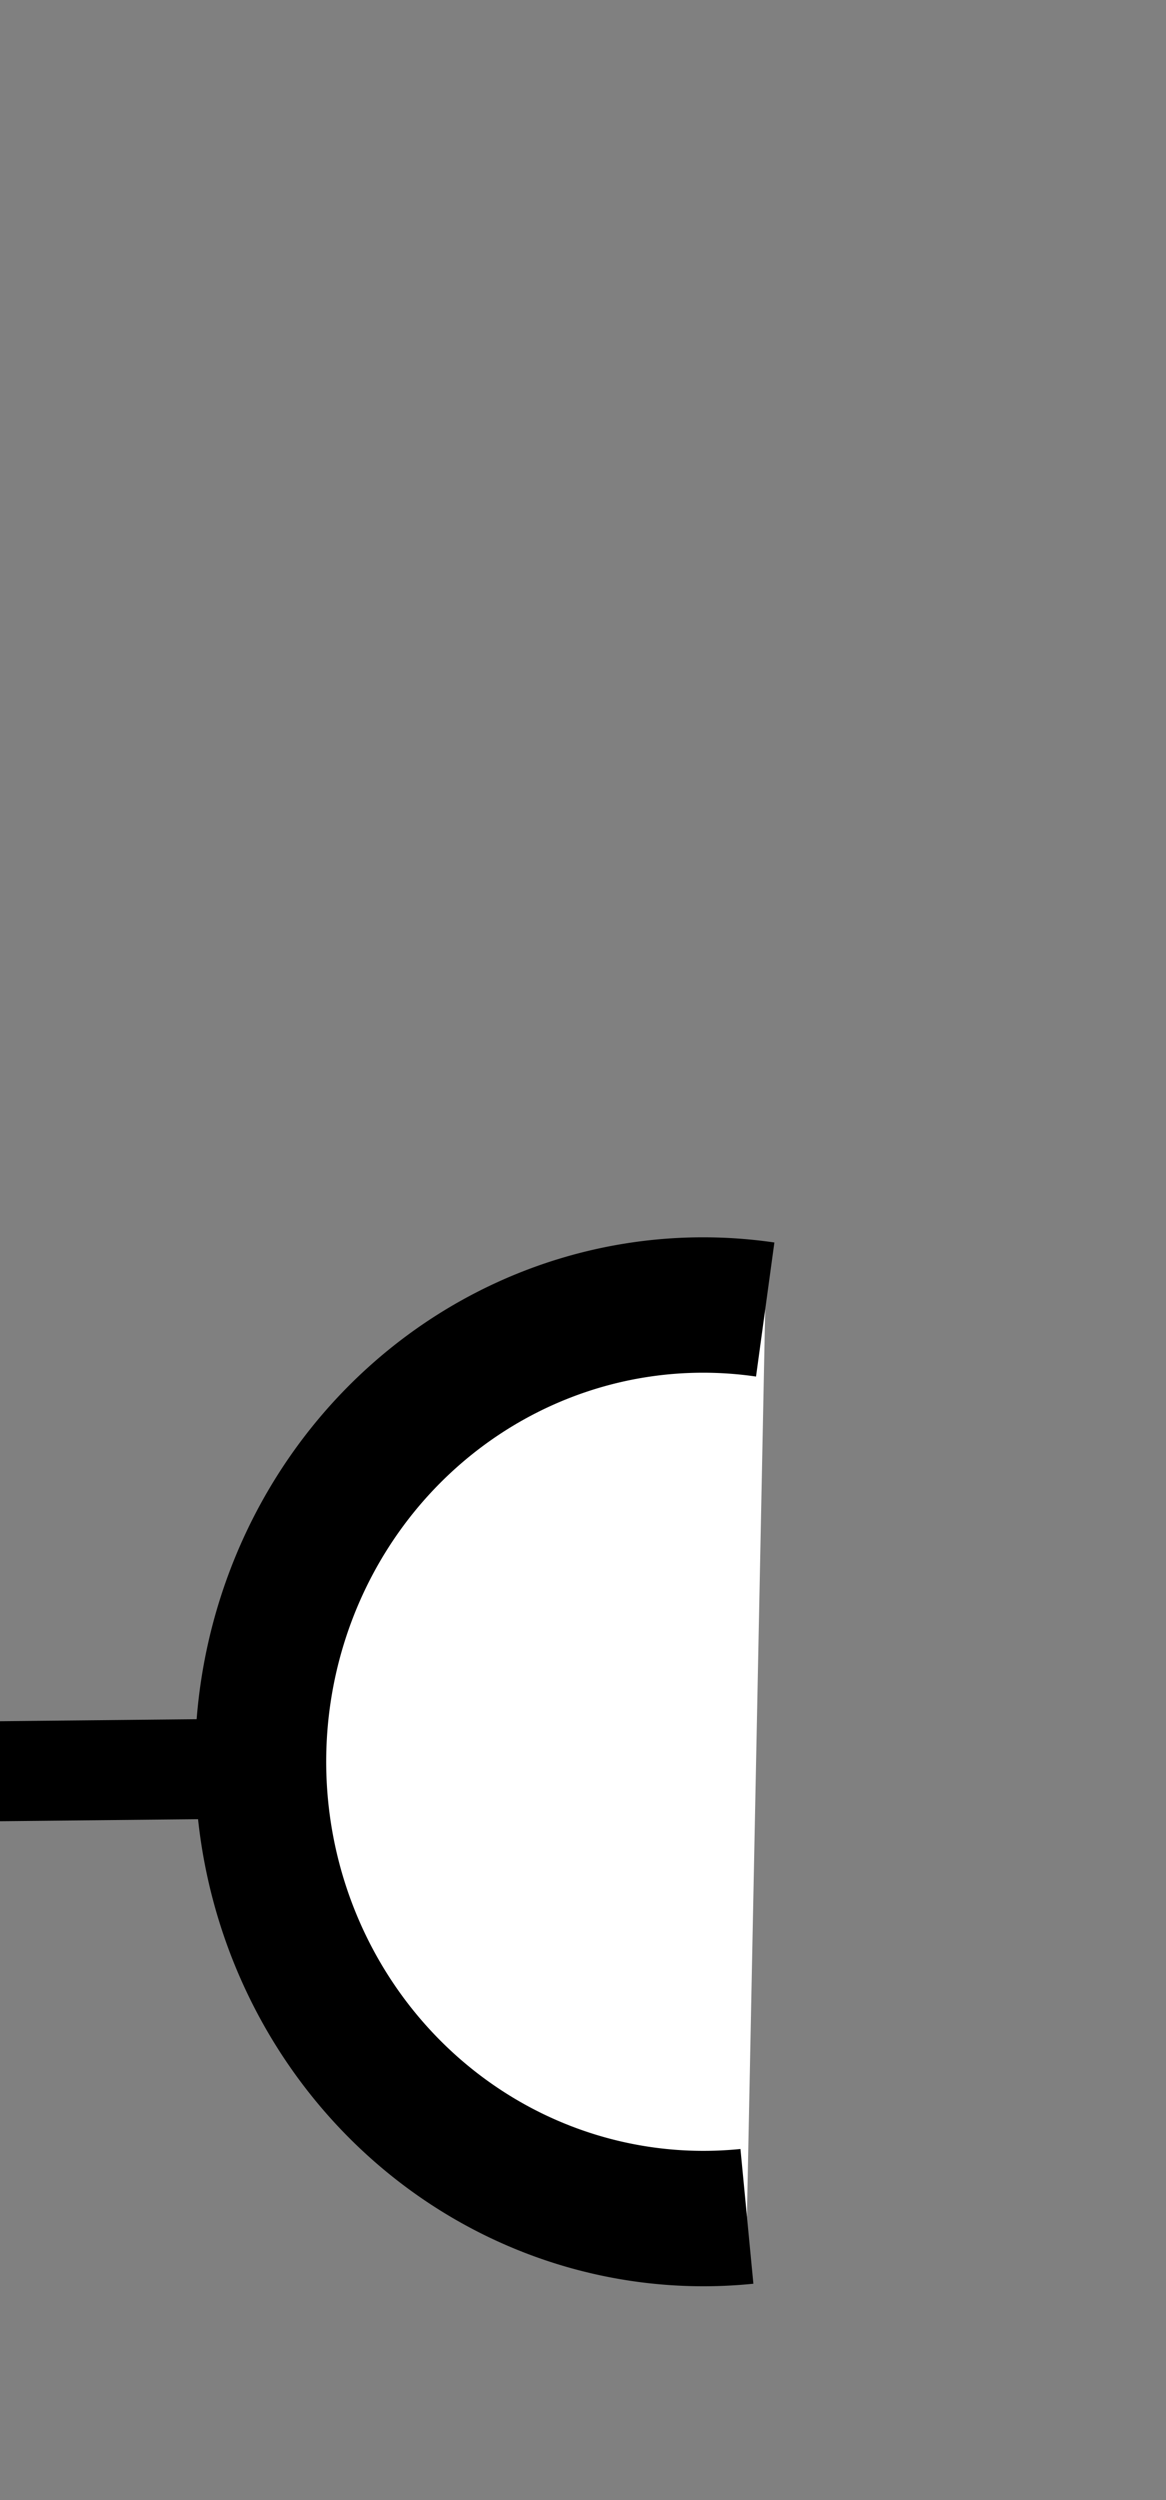 <?xml version="1.0" encoding="UTF-8" standalone="no"?>
<!-- Created with Inkscape (http://www.inkscape.org/) -->

<svg
   xmlns:osb="http://www.openswatchbook.org/uri/2009/osb"
   xmlns:dc="http://purl.org/dc/elements/1.1/"
   xmlns:cc="http://creativecommons.org/ns#"
   xmlns:rdf="http://www.w3.org/1999/02/22-rdf-syntax-ns#"
   xmlns:svg="http://www.w3.org/2000/svg"
   xmlns="http://www.w3.org/2000/svg"
   xmlns:xlink="http://www.w3.org/1999/xlink"
   xmlns:sodipodi="http://sodipodi.sourceforge.net/DTD/sodipodi-0.dtd"
   xmlns:inkscape="http://www.inkscape.org/namespaces/inkscape"
   id="svg2"
   version="1.1"
   inkscape:version="0.48.2 r9819"
   width="7"
   height="15"
   sodipodi:docname="Required.svg">
  <rect width="100%" height="100%" fill="#808080" stroke="none"/>
  <defs
     id="defs6">
    <linearGradient
       id="linearGradient3759"
       osb:paint="solid">
      <stop
         style="stop-color:#ffffff;stop-opacity:1;"
         offset="0"
         id="stop3761" />
    </linearGradient>
    <linearGradient
       inkscape:collect="always"
       xlink:href="#linearGradient3759-2"
       id="linearGradient3763-9"
       x1="-5.013"
       y1="2.383"
       x2="1.136"
       y2="2.383"
       gradientUnits="userSpaceOnUse" />
    <linearGradient
       id="linearGradient3759-2"
       osb:paint="solid">
      <stop
         style="stop-color:#ffffff;stop-opacity:1;"
         offset="0"
         id="stop3761-2" />
    </linearGradient>
    <linearGradient
       y2="2.604"
       x2="-0.114"
       y1="2.383"
       x1="-5.013"
       gradientUnits="userSpaceOnUse"
       id="linearGradient3779"
       xlink:href="#linearGradient3759-2"
       inkscape:collect="always" />
  </defs>
  <sodipodi:namedview
     pagecolor="#ffffff"
     bordercolor="#666666"
     borderopacity="1"
     objecttolerance="10"
     gridtolerance="10"
     guidetolerance="10"
     inkscape:pageopacity="0"
     inkscape:pageshadow="2"
     inkscape:window-width="970"
     inkscape:window-height="637"
     id="namedview4"
     showgrid="false"
     inkscape:zoom="62.933333"
     inkscape:cx="0.14386251"
     inkscape:cy="3.4265015"
     inkscape:window-x="268"
     inkscape:window-y="101"
     inkscape:window-maximized="0"
     inkscape:current-layer="svg2" />
  <path
     sodipodi:type="arc"
     style="fill:url(#linearGradient3779);fill-opacity:1;fill-rule:evenodd;stroke:#000000;stroke-width:0.763;stroke-linecap:butt;stroke-linejoin:miter;stroke-opacity:1;stroke-miterlimit:4;stroke-dasharray:none"
     id="path2987-8"
     sodipodi:cx="-1.9385593"
     sodipodi:cy="2.3834746"
     sodipodi:rx="2.5741525"
     sodipodi:ry="2.5741525"
     d="M -0.245,4.322 A 2.574,2.574 0 1 1 -3.123,0.098"
     transform="matrix(0.841,0.618,-0.599,0.867,7.279,9.702)"
     sodipodi:start="0.85293902"
     sodipodi:end="4.2344485"
     sodipodi:open="true" />
  <path
     style="fill:none;stroke:#000000;stroke-width:0.6;stroke-linecap:round;stroke-linejoin:round;stroke-miterlimit:4;stroke-opacity:1;stroke-dasharray:none"
     d="M -0.273,10.63 1.265,10.614"
     id="path2992"
     inkscape:connector-curvature="0"
     sodipodi:nodetypes="cc" />
</svg>
